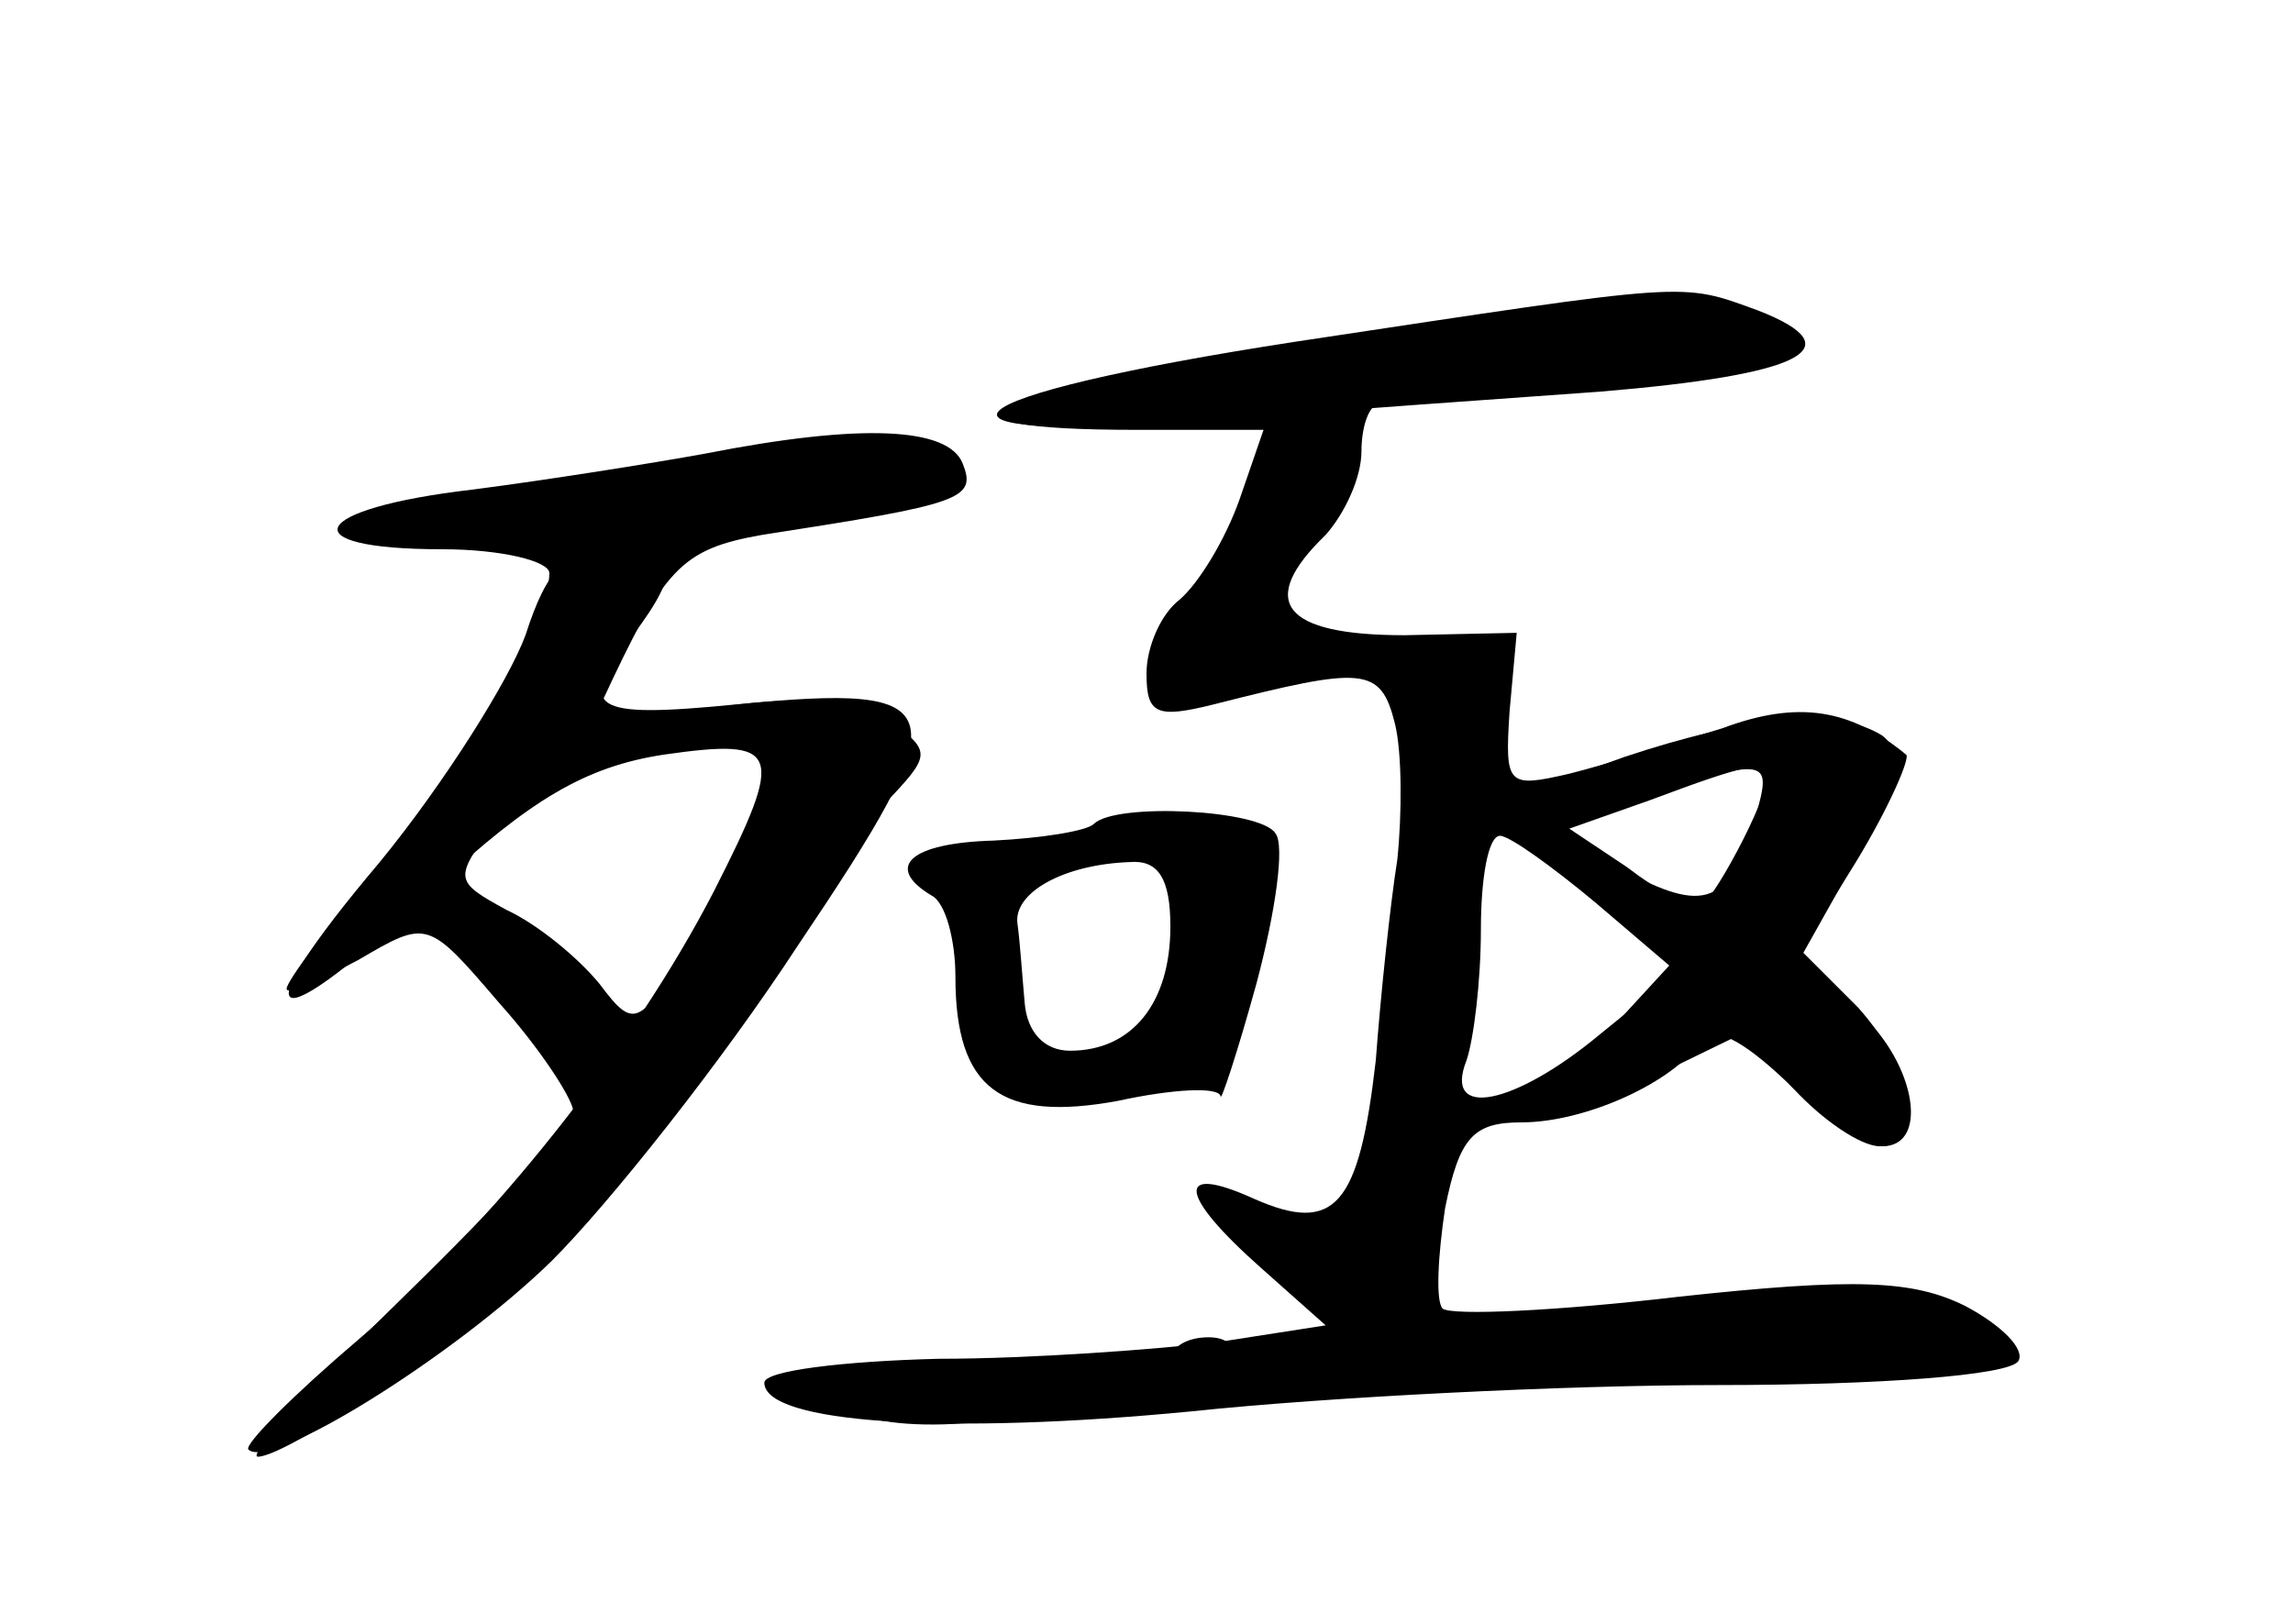 <?xml version="1.0" standalone="no"?>
<!DOCTYPE svg PUBLIC "-//W3C//DTD SVG 20010904//EN"
 "http://www.w3.org/TR/2001/REC-SVG-20010904/DTD/svg10.dtd">
<svg version="1.0" xmlns="http://www.w3.org/2000/svg"
 width="96pt" height="68pt" viewBox="0 0 96 68"
 preserveAspectRatio="xMidYMid meet">
<g transform="translate(0,68) scale(0.1,-0.1)" fill="#000000" stroke="none">
<g id="part-0" class="char-part">
  <path d="M547 536 c-140 -21 -168 -36 -71 -36 l53 0 -10 -29 c-6 -17 -17 -35
-25 -42 -8 -6 -14 -20 -14 -31 0 -17 4 -19 28 -13 63 16 70 16 76 -8 3 -12 3
-38 1 -57 -3 -19 -7 -57 -9 -84 -7 -61 -17 -73 -51 -58 -33 15 -32 2 3 -29
l27 -24 -45 -7 c-25 -3 -78 -7 -117 -7 -40 -1 -73 -5 -73 -10 0 -17 76 -22
179 -12 57 6 156 11 221 11 66 0 121 4 125 10 3 5 -7 15 -22 23 -22 11 -46 12
-120 4 -51 -6 -95 -8 -99 -5 -3 3 -2 22 1 42 6 30 12 36 32 36 27 0 64 17 75
34 5 7 17 1 36 -17 15 -15 33 -27 40 -27 21 0 13 38 -12 58 l-25 19 26 42 c14
23 23 44 21 45 -23 19 -45 23 -77 11 -20 -6 -48 -15 -64 -19 -26 -6 -27 -5
-25 26 l3 33 -47 -1 c-51 0 -62 14 -33 42 8 9 15 24 15 35 0 10 3 20 8 20 25
5 64 8 115 10 51 2 70 10 50 22 -25 14 -73 12 -196 -7z m193 -181 c0 -10 -24
-55 -29 -55 -4 0 -17 7 -30 17 l-24 16 34 12 c40 15 49 17 49 10z m-72 -53
l34 -29 -32 -26 c-36 -30 -66 -36 -56 -11 3 9 6 33 6 55 0 21 3 39 8 39 4 0
22 -13 40 -28z"/>
  <path d="M295 490 c-22 -4 -66 -11 -97 -15 -69 -8 -77 -25 -13 -25 25 0 45 -5
45 -10 0 -20 -32 -75 -71 -122 -22 -26 -39 -49 -39 -52 0 -3 13 3 30 12 29 17
29 17 59 -18 17 -19 30 -39 31 -45 0 -5 -32 -40 -70 -77 -39 -38 -67 -68 -62
-68 13 0 97 57 126 87 27 26 116 149 116 159 0 3 9 15 20 27 20 21 20 22 3 35
-13 9 -34 11 -72 6 -30 -4 -52 -3 -49 2 26 56 33 64 67 70 84 13 90 15 84 30
-6 15 -42 17 -108 4z m25 -136 c0 -8 -12 -36 -27 -61 -25 -44 -27 -45 -42 -25
-9 11 -26 25 -39 31 -22 12 -22 13 -5 36 16 21 35 28 96 33 9 1 17 -5 17 -14z"/>
  <path d="M458 335 c-3 -3 -22 -6 -42 -7 -35 -1 -46 -11 -26 -23 6 -3 10 -19
10 -34 0 -47 19 -61 68 -52 23 5 42 6 43 2 0 -3 7 18 15 47 8 30 12 58 8 63
-6 10 -67 13 -76 4z m32 -43 c0 -32 -16 -52 -42 -52 -11 0 -18 8 -19 20 -1 11
-2 26 -3 33 -2 13 19 25 47 26 12 1 17 -7 17 -27z"/>
</g>
<g id="part-1" class="char-part">
  <path d="M290 485 c-36 -7 -82 -13 -102 -14 -57 -2 -45 -21 13 -21 49 0 189
19 199 27 6 5 -22 23 -35 21 -5 0 -39 -6 -75 -13z"/>
</g>
<g id="part-2" class="char-part">
  <path d="M220 414 c-7 -19 -34 -62 -61 -95 -60 -71 -47 -77 24 -10 39 36 62
50 95 55 49 7 51 2 21 -57 -34 -66 -94 -141 -149 -188 -27 -23 -48 -44 -46
-46 9 -9 86 39 127 79 24 24 71 83 103 132 68 101 66 110 -26 101 -61 -6 -67
-2 -43 29 21 28 19 36 -9 36 -19 0 -27 -8 -36 -36z"/>
</g>
<g id="part-3" class="char-part">
  <path d="M543 537 c-150 -23 -171 -43 -34 -33 47 4 120 9 161 12 84 7 107 18
66 34 -33 12 -27 12 -193 -13z"/>
</g>
<g id="part-4" class="char-part">
  <path d="M680 363 c-25 -9 -47 -17 -49 -20 -3 -2 12 -17 33 -34 l37 -31 -23
-25 c-13 -14 -32 -29 -43 -33 -20 -9 -20 -9 0 -9 12 -1 37 7 57 18 l37 18 22
-23 c12 -13 28 -24 36 -24 20 0 15 31 -9 58 l-23 23 23 41 c17 32 19 43 10 50
-19 12 -57 8 -108 -9z m55 -25 c-11 -37 -21 -41 -56 -22 l-34 17 40 13 c56 17
57 17 50 -8z"/>
</g>
<g id="part-5" class="char-part">
  <path d="M759 136 c-3 -3 -148 -14 -211 -16 -10 0 -18 -3 -18 -8 0 -9 298 -7
307 1 11 12 -66 34 -78 23z"/>
  <path d="M490 110 c0 -5 4 -10 9 -10 6 0 13 5 16 10 3 6 -1 10 -9 10 -9 0 -16
-4 -16 -10z"/>
  <path d="M361 100 c-25 -15 31 -23 78 -10 22 6 41 12 41 13 0 7 -108 5 -119
-3z"/>
</g>
</g>
</svg>